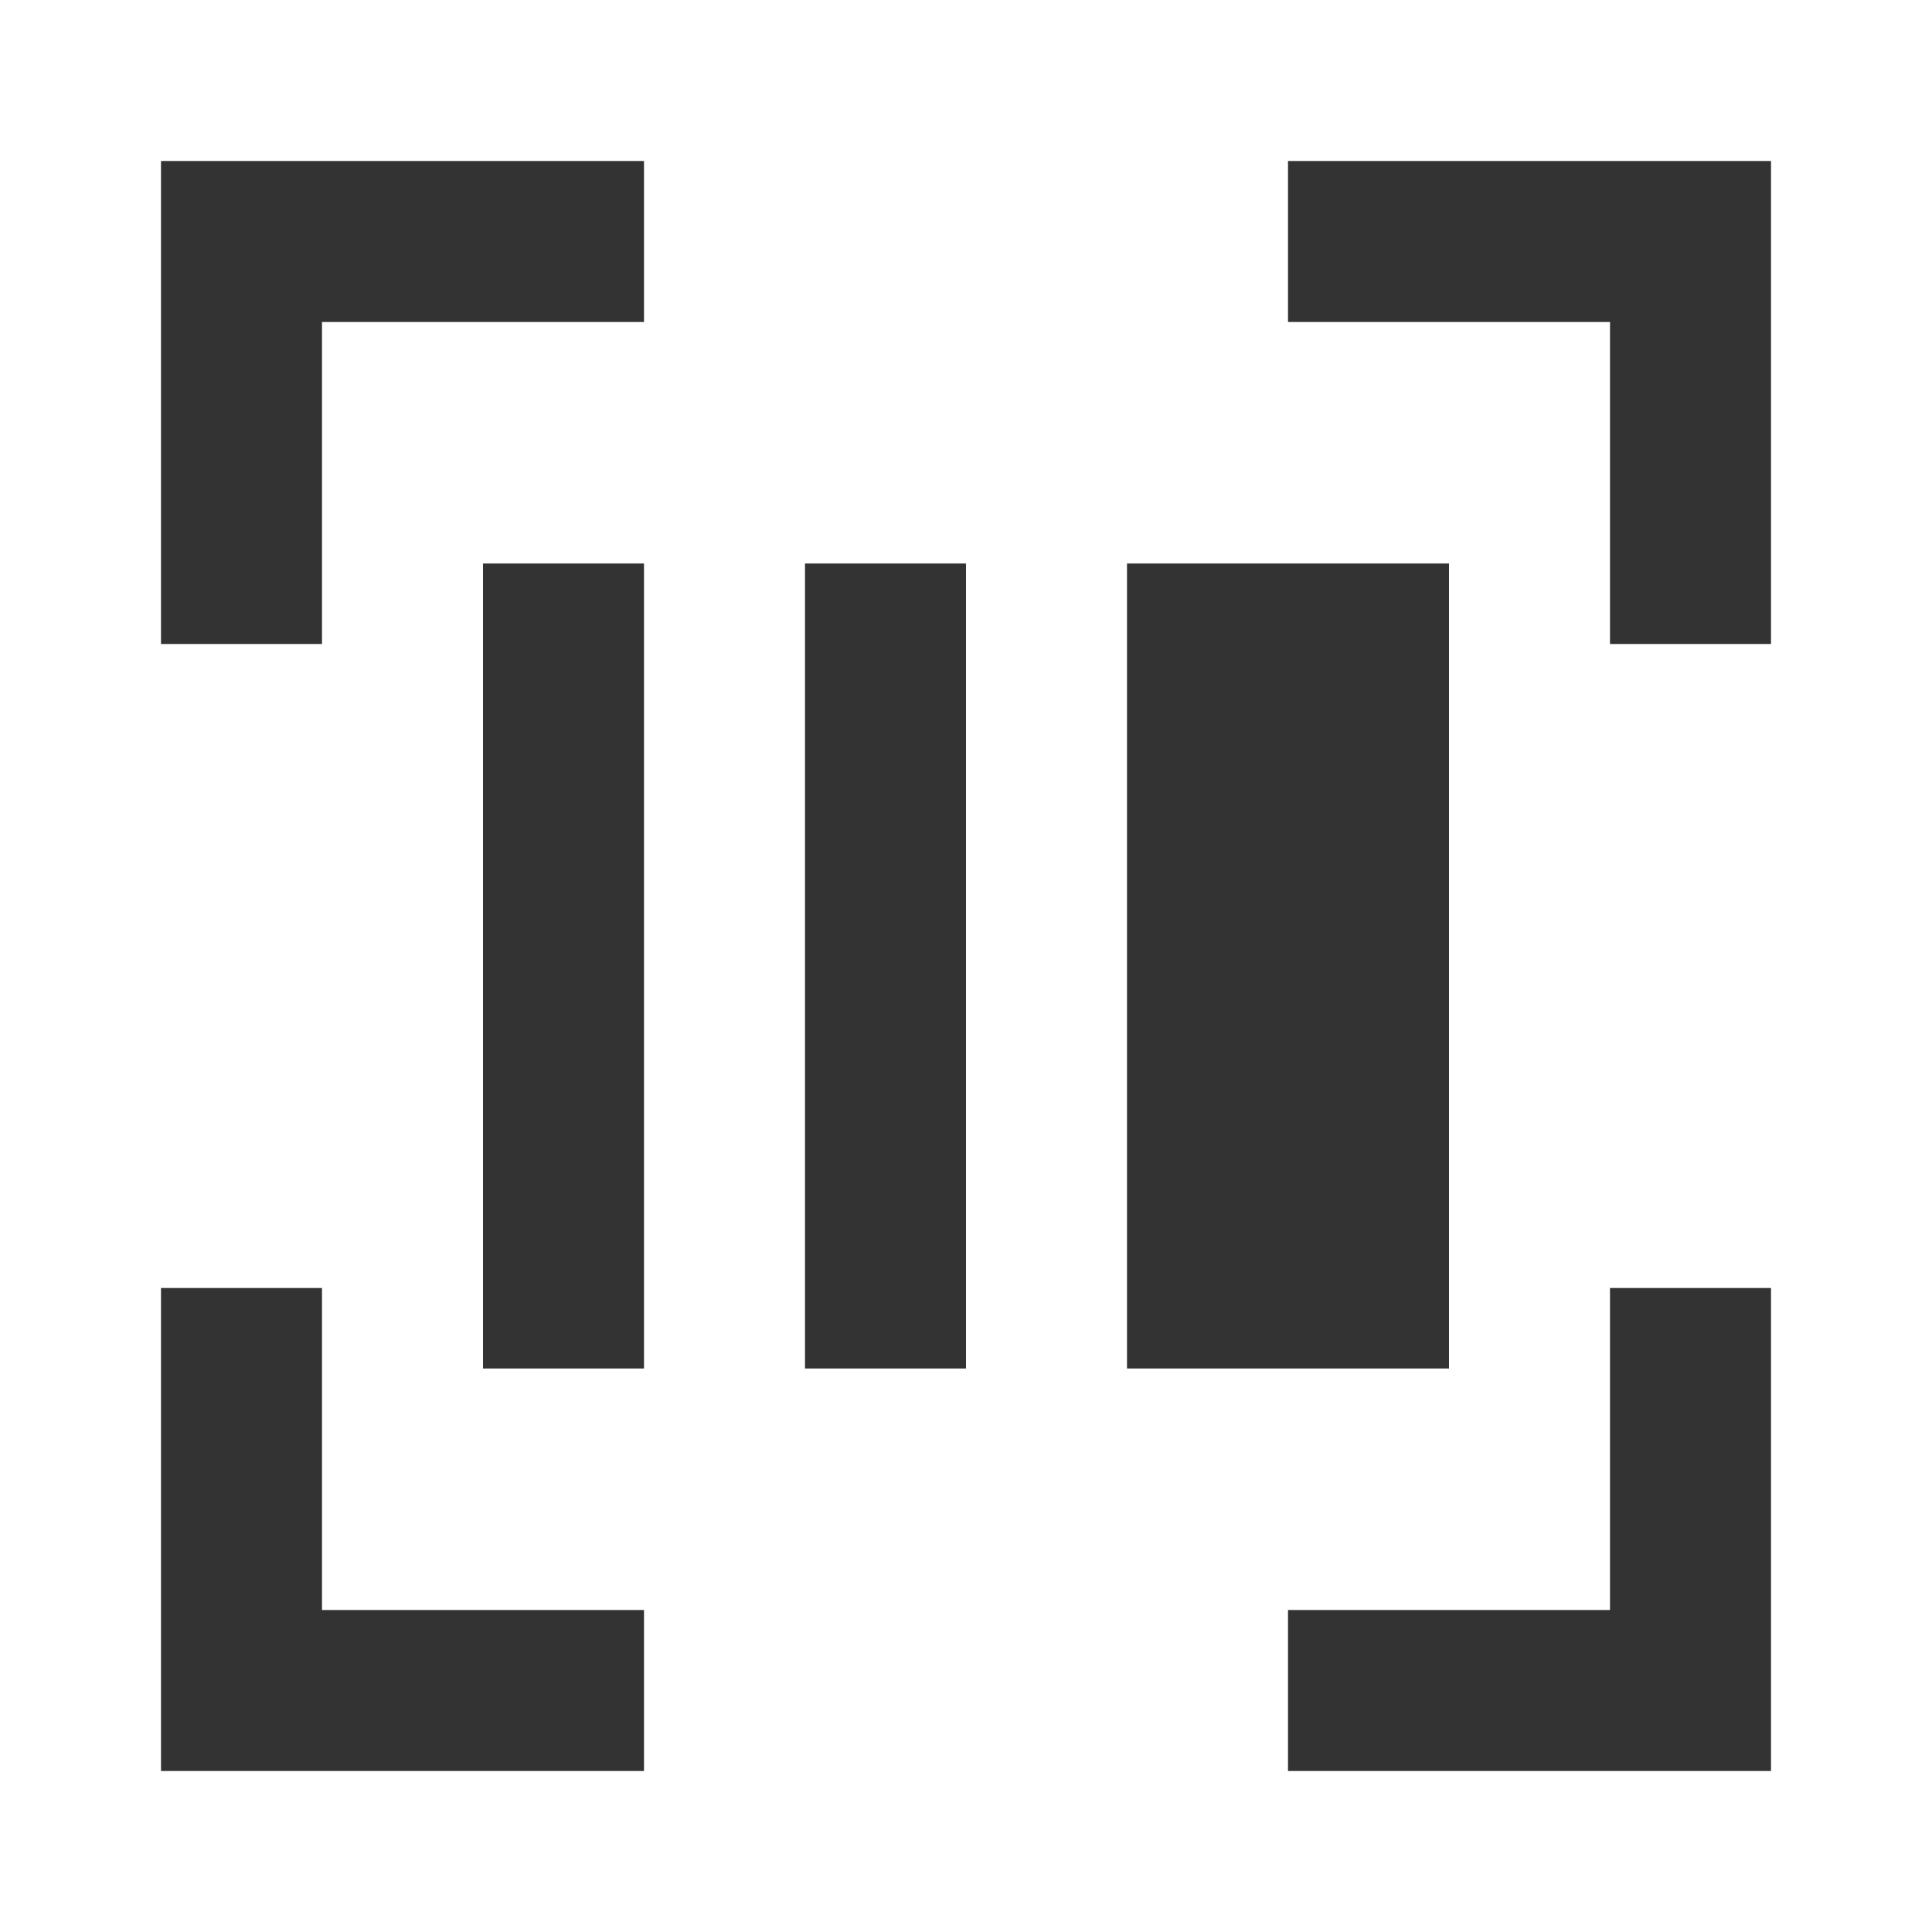 <svg width="24" height="24" viewBox="0 0 24 24" fill="none" xmlns="http://www.w3.org/2000/svg">
<path fill-rule="evenodd" clip-rule="evenodd" d="M4 2H2V4V8H4V4L8 4V2H4ZM22 4V2H20H16V4L20 4V8H22V4ZM22 22H20H16V20L20 20V16H22V20V22ZM2 20V22H4H8V20H4V16H2V20ZM8 7H6V17H8V7ZM12 7H10V17H12V7ZM14 17V7H18V17H14Z" fill="#333333"/>
</svg>
